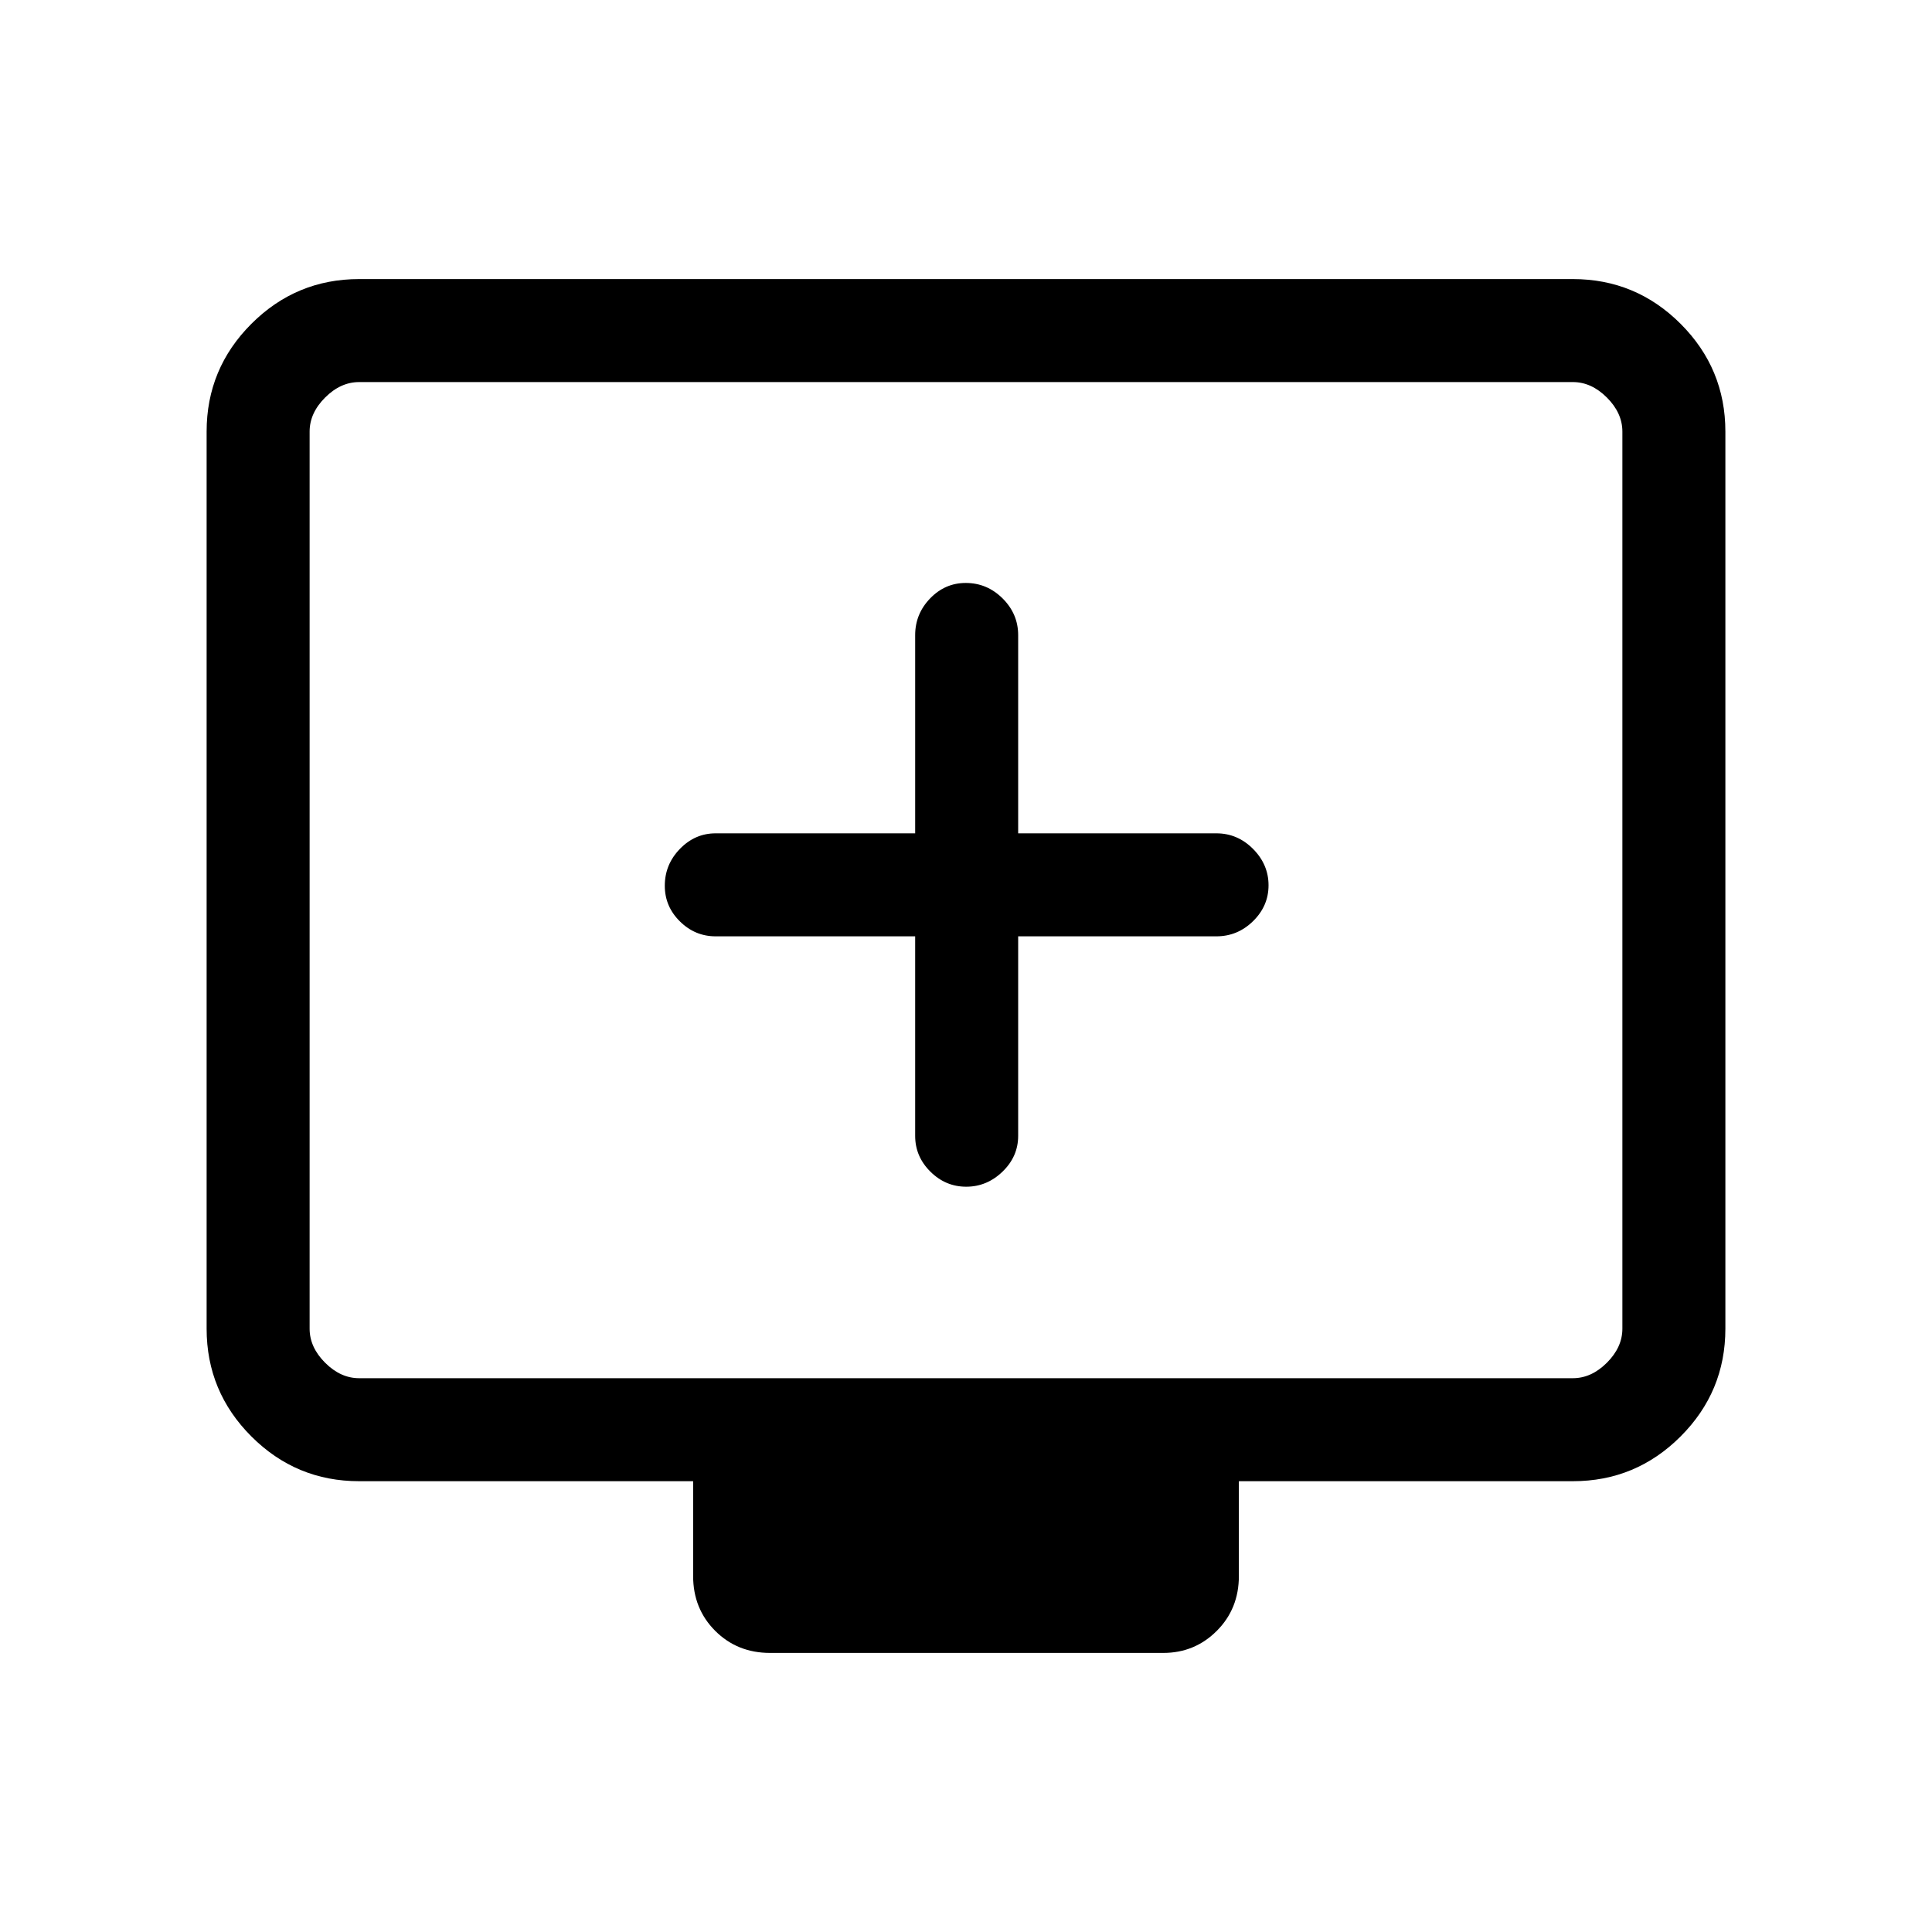 <svg xmlns="http://www.w3.org/2000/svg" height="40" viewBox="0 -960 960 960" width="40"><path d="M454.74-494.74v99.15q0 10.25 7.54 17.75 7.54 7.51 17.83 7.51 10.3 0 18.06-7.51 7.75-7.5 7.75-17.75v-99.15h98.49q10.53 0 18.23-7.54 7.69-7.54 7.69-17.83 0-10.3-7.69-18.06-7.7-7.75-18.23-7.75h-98.49v-98.49q0-10.53-7.73-18.23-7.73-7.69-18.32-7.69-10.3 0-17.71 7.69-7.42 7.7-7.42 18.23v98.49h-99.15q-10.25 0-17.75 7.73-7.51 7.73-7.51 18.32 0 10.3 7.51 17.71 7.5 7.42 17.75 7.42h99.15ZM178.46-224q-31.3 0-53.55-22.25-22.24-22.24-22.24-53.54v-445.75q0-31.3 22.24-53.55 22.25-22.24 53.55-22.24h603.08q31.3 0 53.55 22.24 22.24 22.25 22.24 53.55v445.75q0 31.3-22.24 53.54Q812.84-224 781.54-224H615.59v47.1q0 16.28-10.97 27.26-10.96 10.97-26.59 10.97H382.64q-16.28 0-27.26-10.97-10.97-10.98-10.97-27.26V-224H178.46Zm0-51.18h603.08q9.23 0 16.92-7.69 7.69-7.69 7.69-16.92v-445.75q0-9.23-7.69-16.92-7.69-7.69-16.92-7.69H178.46q-9.23 0-16.92 7.69-7.69 7.69-7.69 16.92v445.75q0 9.23 7.69 16.92 7.69 7.69 16.92 7.69Zm-24.61 0v-494.97 494.97Z"/></svg>
